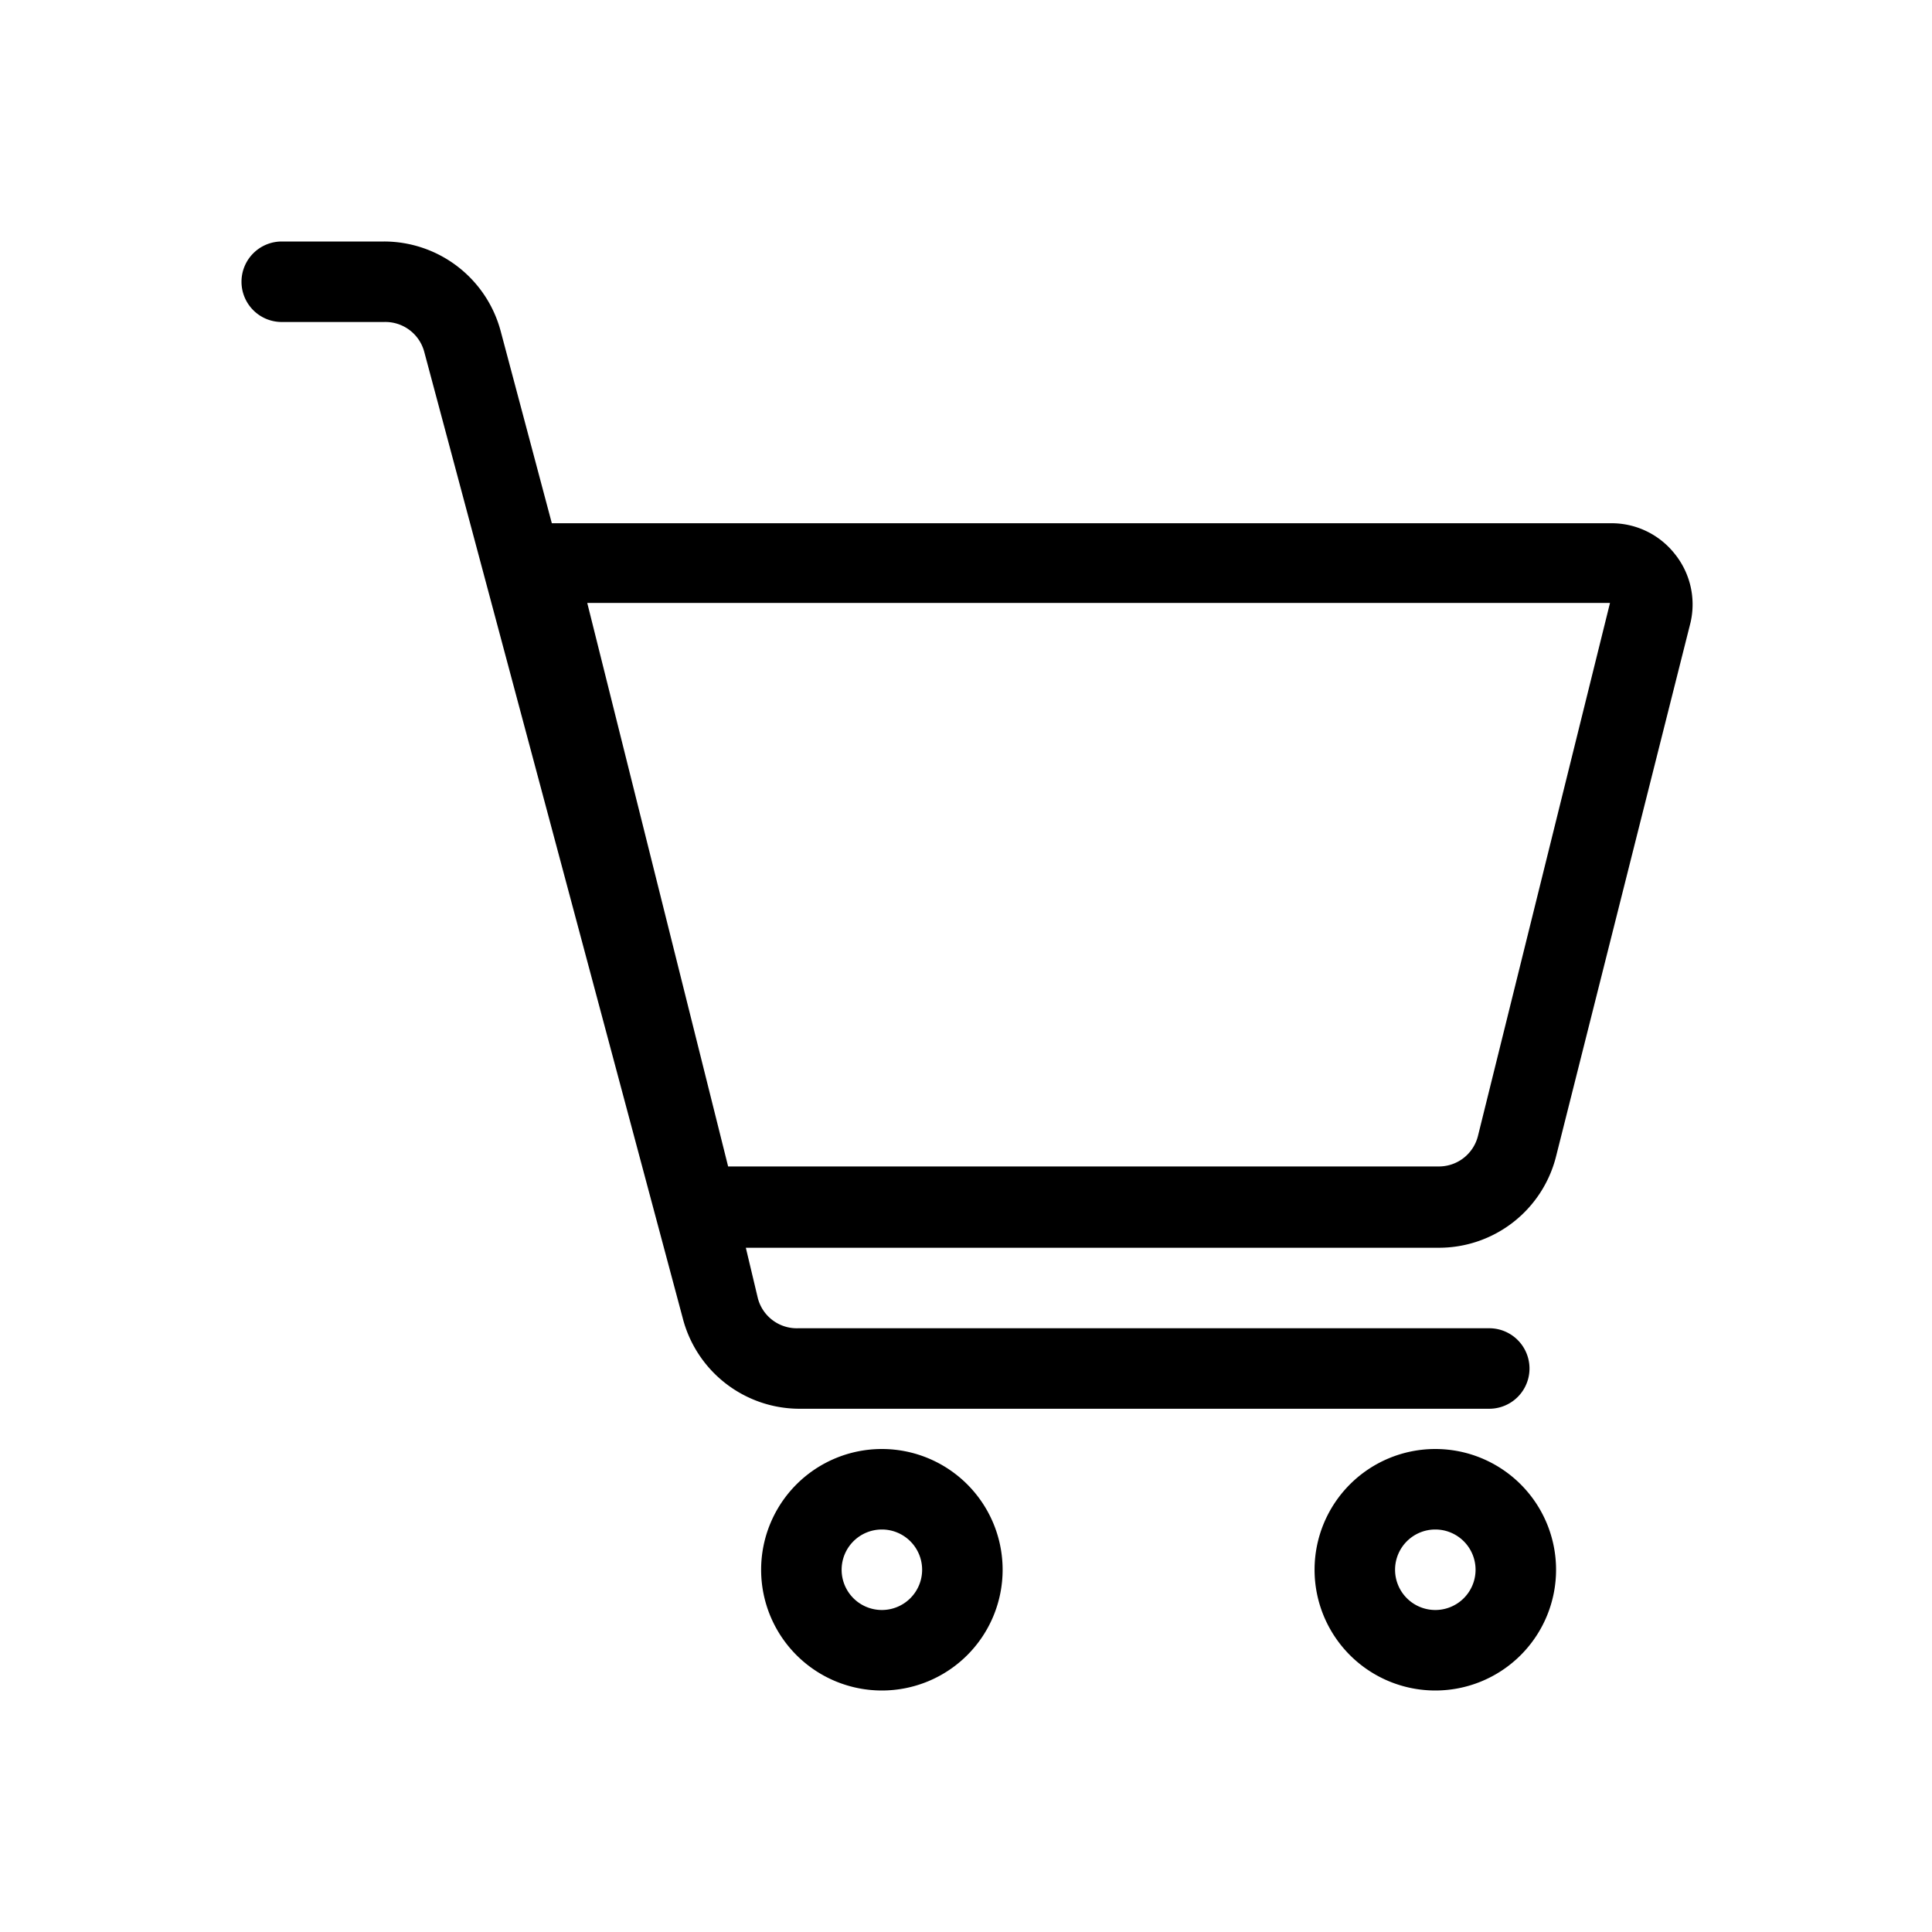 <?xml version="1.0" standalone="no"?><!DOCTYPE svg PUBLIC "-//W3C//DTD SVG 1.1//EN" "http://www.w3.org/Graphics/SVG/1.1/DTD/svg11.dtd"><svg t="1613058756765" class="icon" viewBox="0 0 1024 1024" version="1.1" xmlns="http://www.w3.org/2000/svg" p-id="3938" xmlns:xlink="http://www.w3.org/1999/xlink" width="64" height="64"><defs><style type="text/css"></style></defs><path d="M760.747 768a64 64 0 1 0 64 64 64 64 0 0 0-64-64z m0 85.333a21.333 21.333 0 1 1 21.333-21.333 21.333 21.333 0 0 1-21.333 21.333zM887.467 293.333A42.667 42.667 0 0 0 853.333 277.333H292.48l-27.093-101.76A64 64 0 0 0 203.52 128H149.333a21.333 21.333 0 0 0-21.333 21.333 21.333 21.333 0 0 0 21.333 21.333h54.187a21.333 21.333 0 0 1 21.333 15.787l136.96 512A64 64 0 0 0 423.04 746.667H789.333a21.333 21.333 0 1 0 0-42.667H423.04a21.333 21.333 0 0 1-21.333-15.787l-6.4-26.88h367.36a64 64 0 0 0 62.08-48.427L896 330.027a42.667 42.667 0 0 0-8.533-36.693z m-104.107 308.693a21.333 21.333 0 0 1-21.333 16.213H385.92l-74.667-298.667H853.333zM467.413 768a64 64 0 1 0 64 64 64 64 0 0 0-64-64z m0 85.333a21.333 21.333 0 1 1 21.333-21.333 21.333 21.333 0 0 1-21.333 21.333z" p-id="3939"></path></svg>